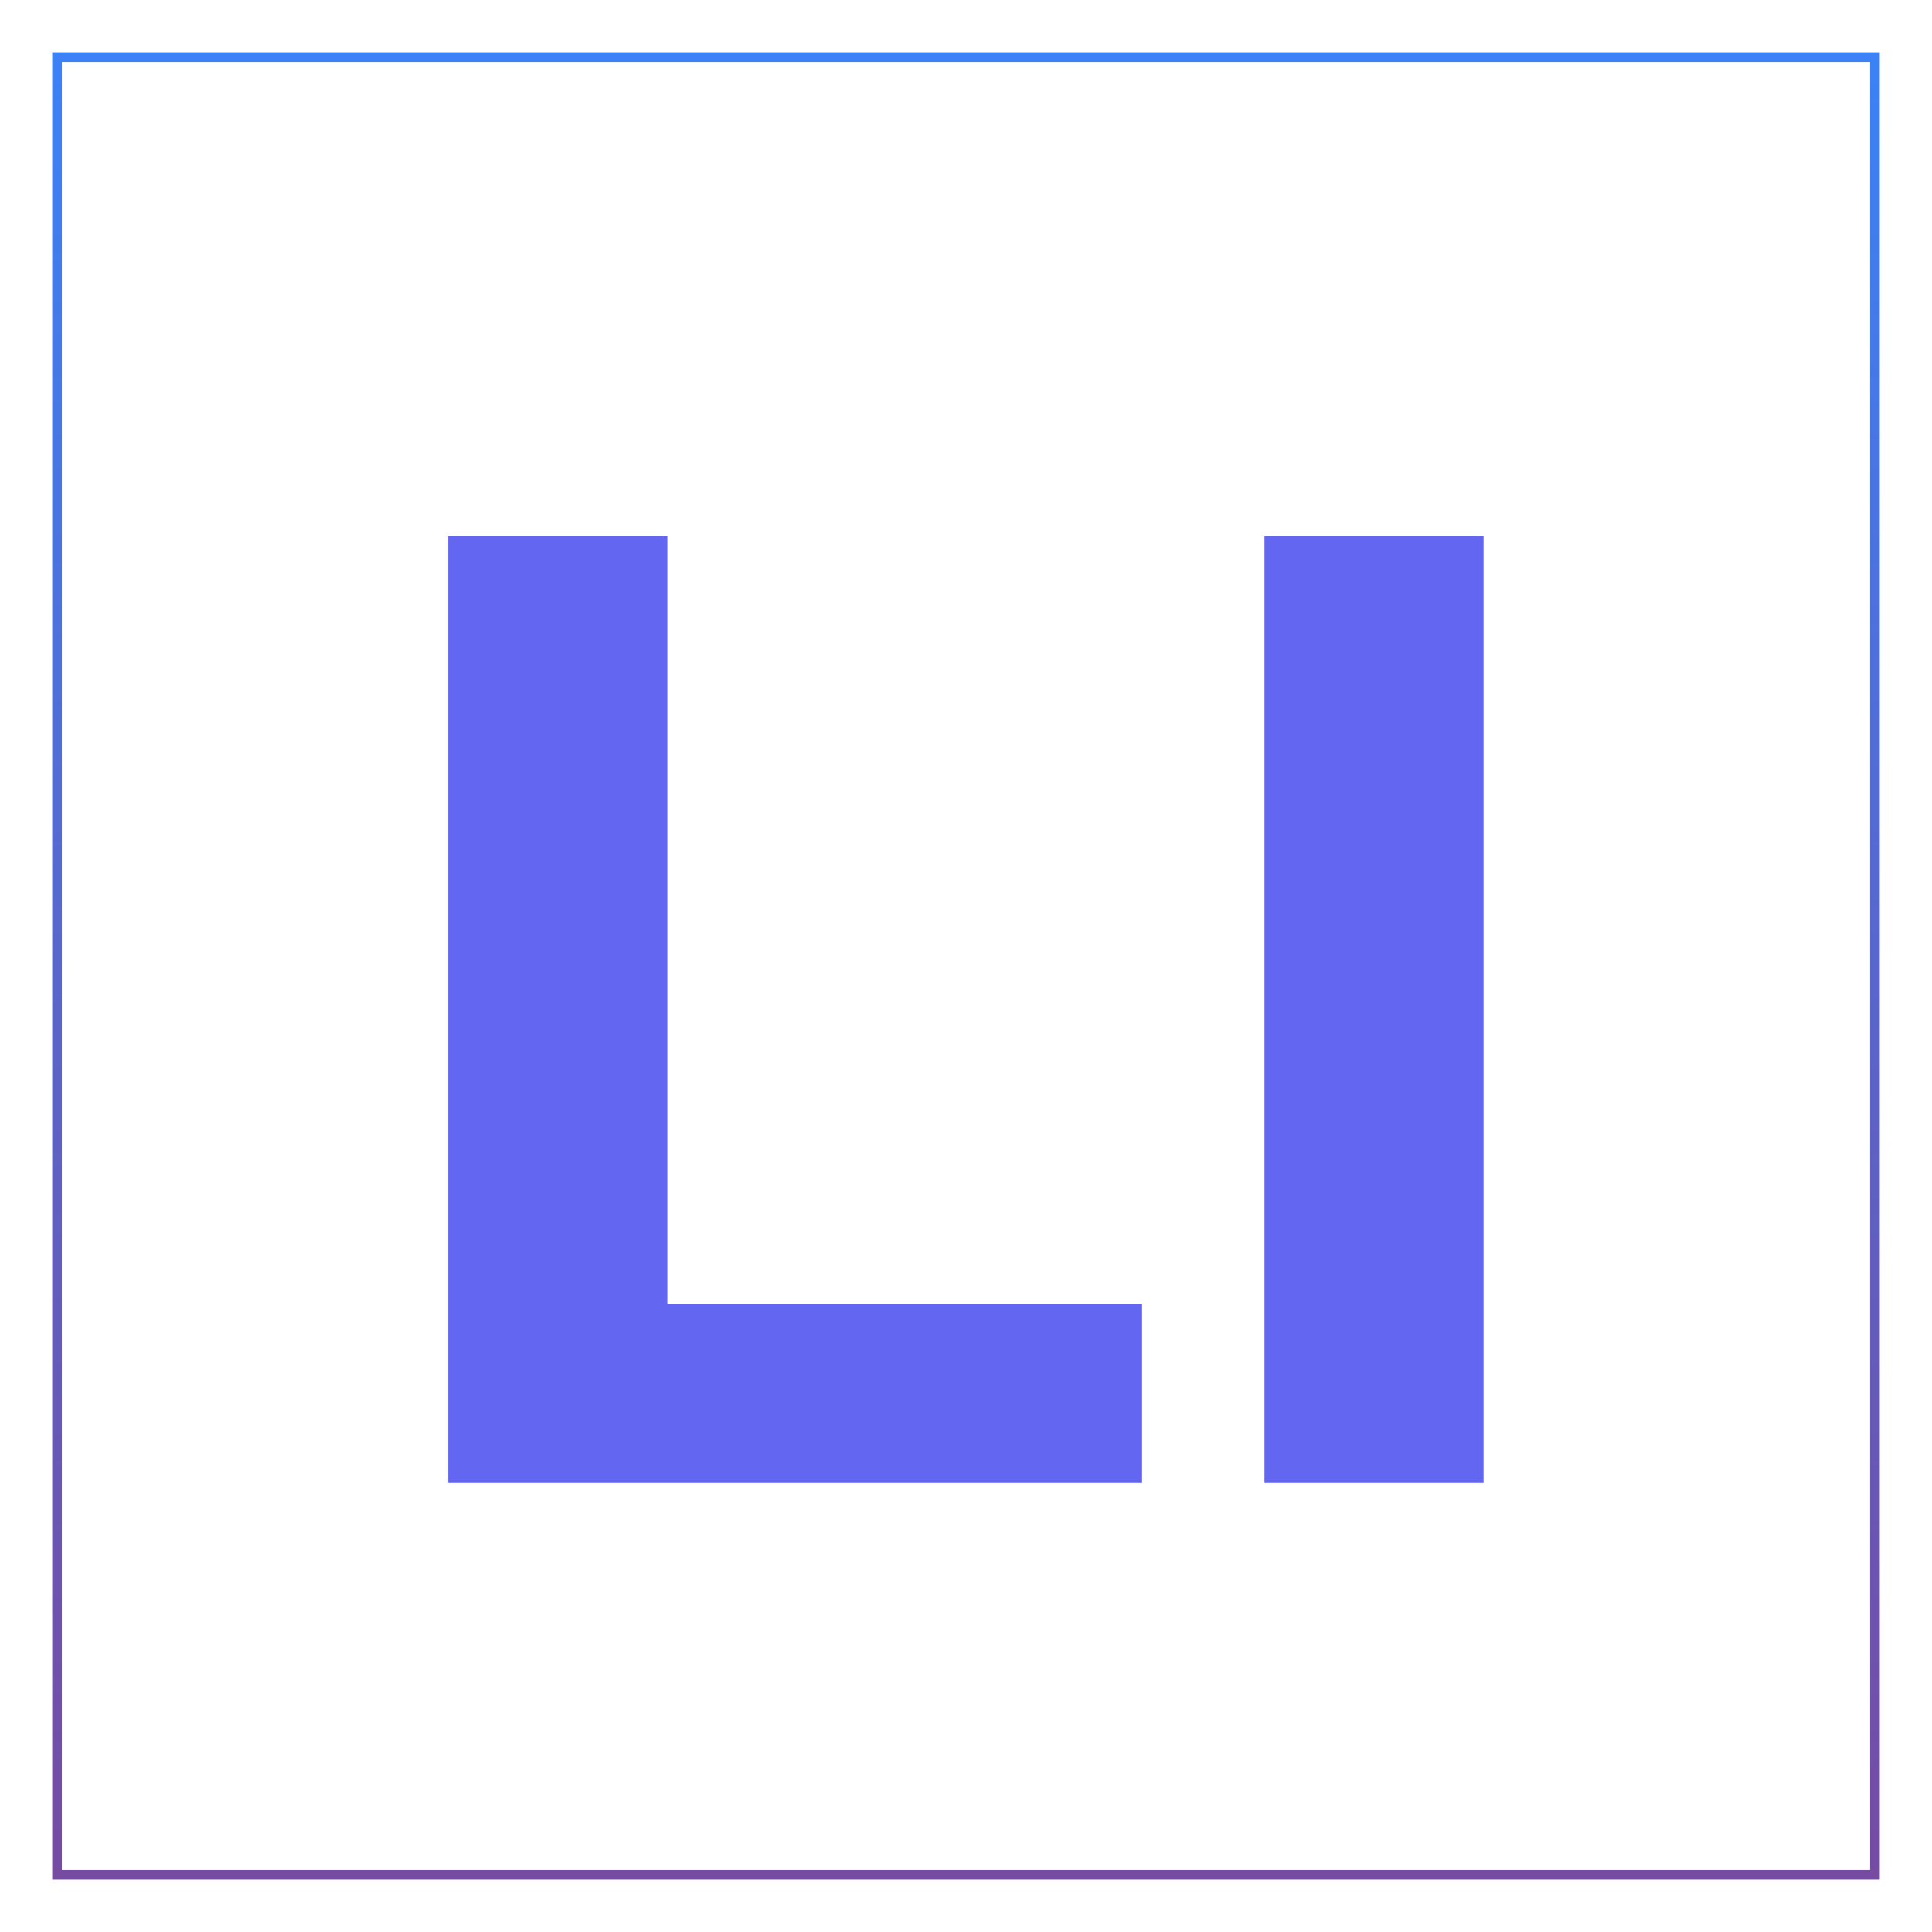 <svg width="100" height="100" viewBox="0 0 100 100" fill="none" xmlns="http://www.w3.org/2000/svg">
<rect width="100" height="100" fill="white"/>
<path d="M23.203 76.75V27.75H34.543V67.51H59.113V76.75H23.203ZM65.449 76.75V27.75H76.789V76.75H65.449Z" fill="#6366F1"/>
<rect x="2.952" y="2.953" width="94.095" height="94.095" stroke="url(#paint0_linear_6_72)" stroke-width="0.5"/>
<defs>
<linearGradient id="paint0_linear_6_72" x1="50" y1="2.703" x2="50" y2="97.297" gradientUnits="userSpaceOnUse">
<stop stop-color="#3B82F6"/>
<stop offset="1" stop-color="#764BA2"/>
<stop offset="1" stop-color="#8B5CF6"/>
</linearGradient>
</defs>
</svg>
